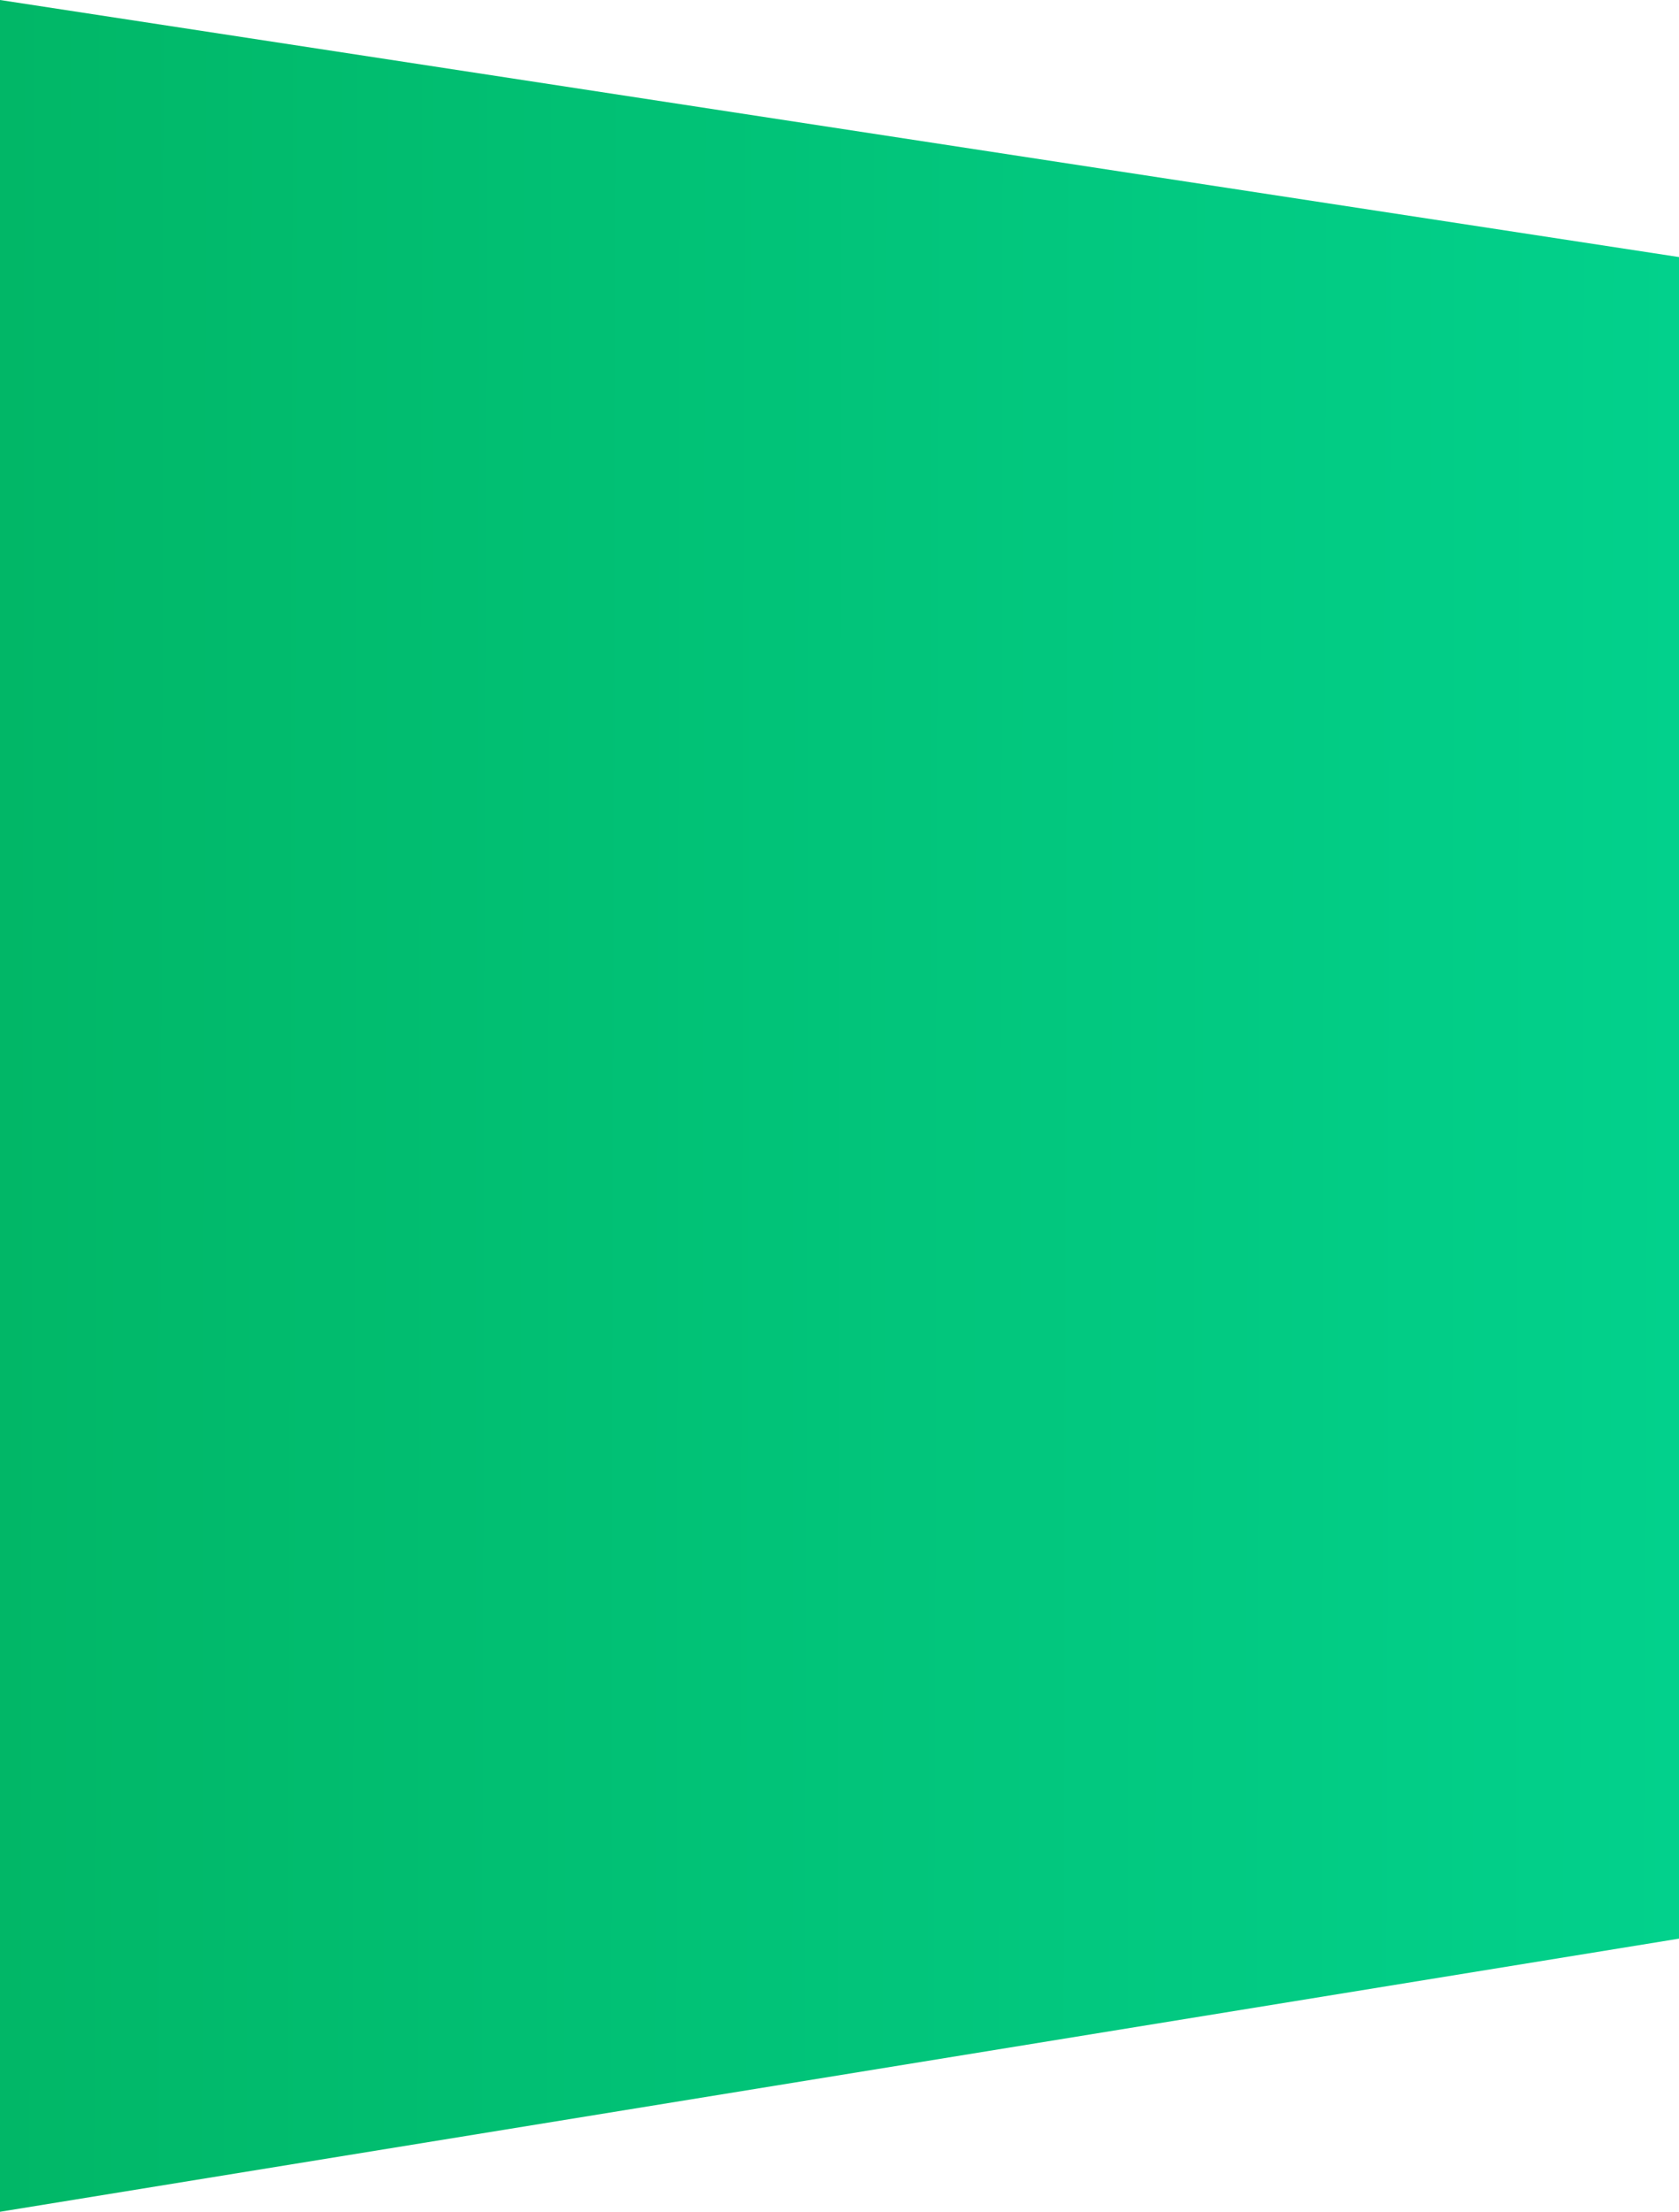 <svg width="360" height="474" viewBox="0 0 360 474" fill="none" xmlns="http://www.w3.org/2000/svg">
<path d="M360 55.09L0 0V474L360 415.467V55.09Z" fill="url(#paint0_linear)"/>
<defs>
<linearGradient id="paint0_linear" x1="360" y1="236.713" x2="-0.022" y2="235.88" gradientUnits="userSpaceOnUse">
<stop stop-color="#02D18C"/>
<stop offset="1" stop-color="#01B767"/>
</linearGradient>
</defs>
</svg>
